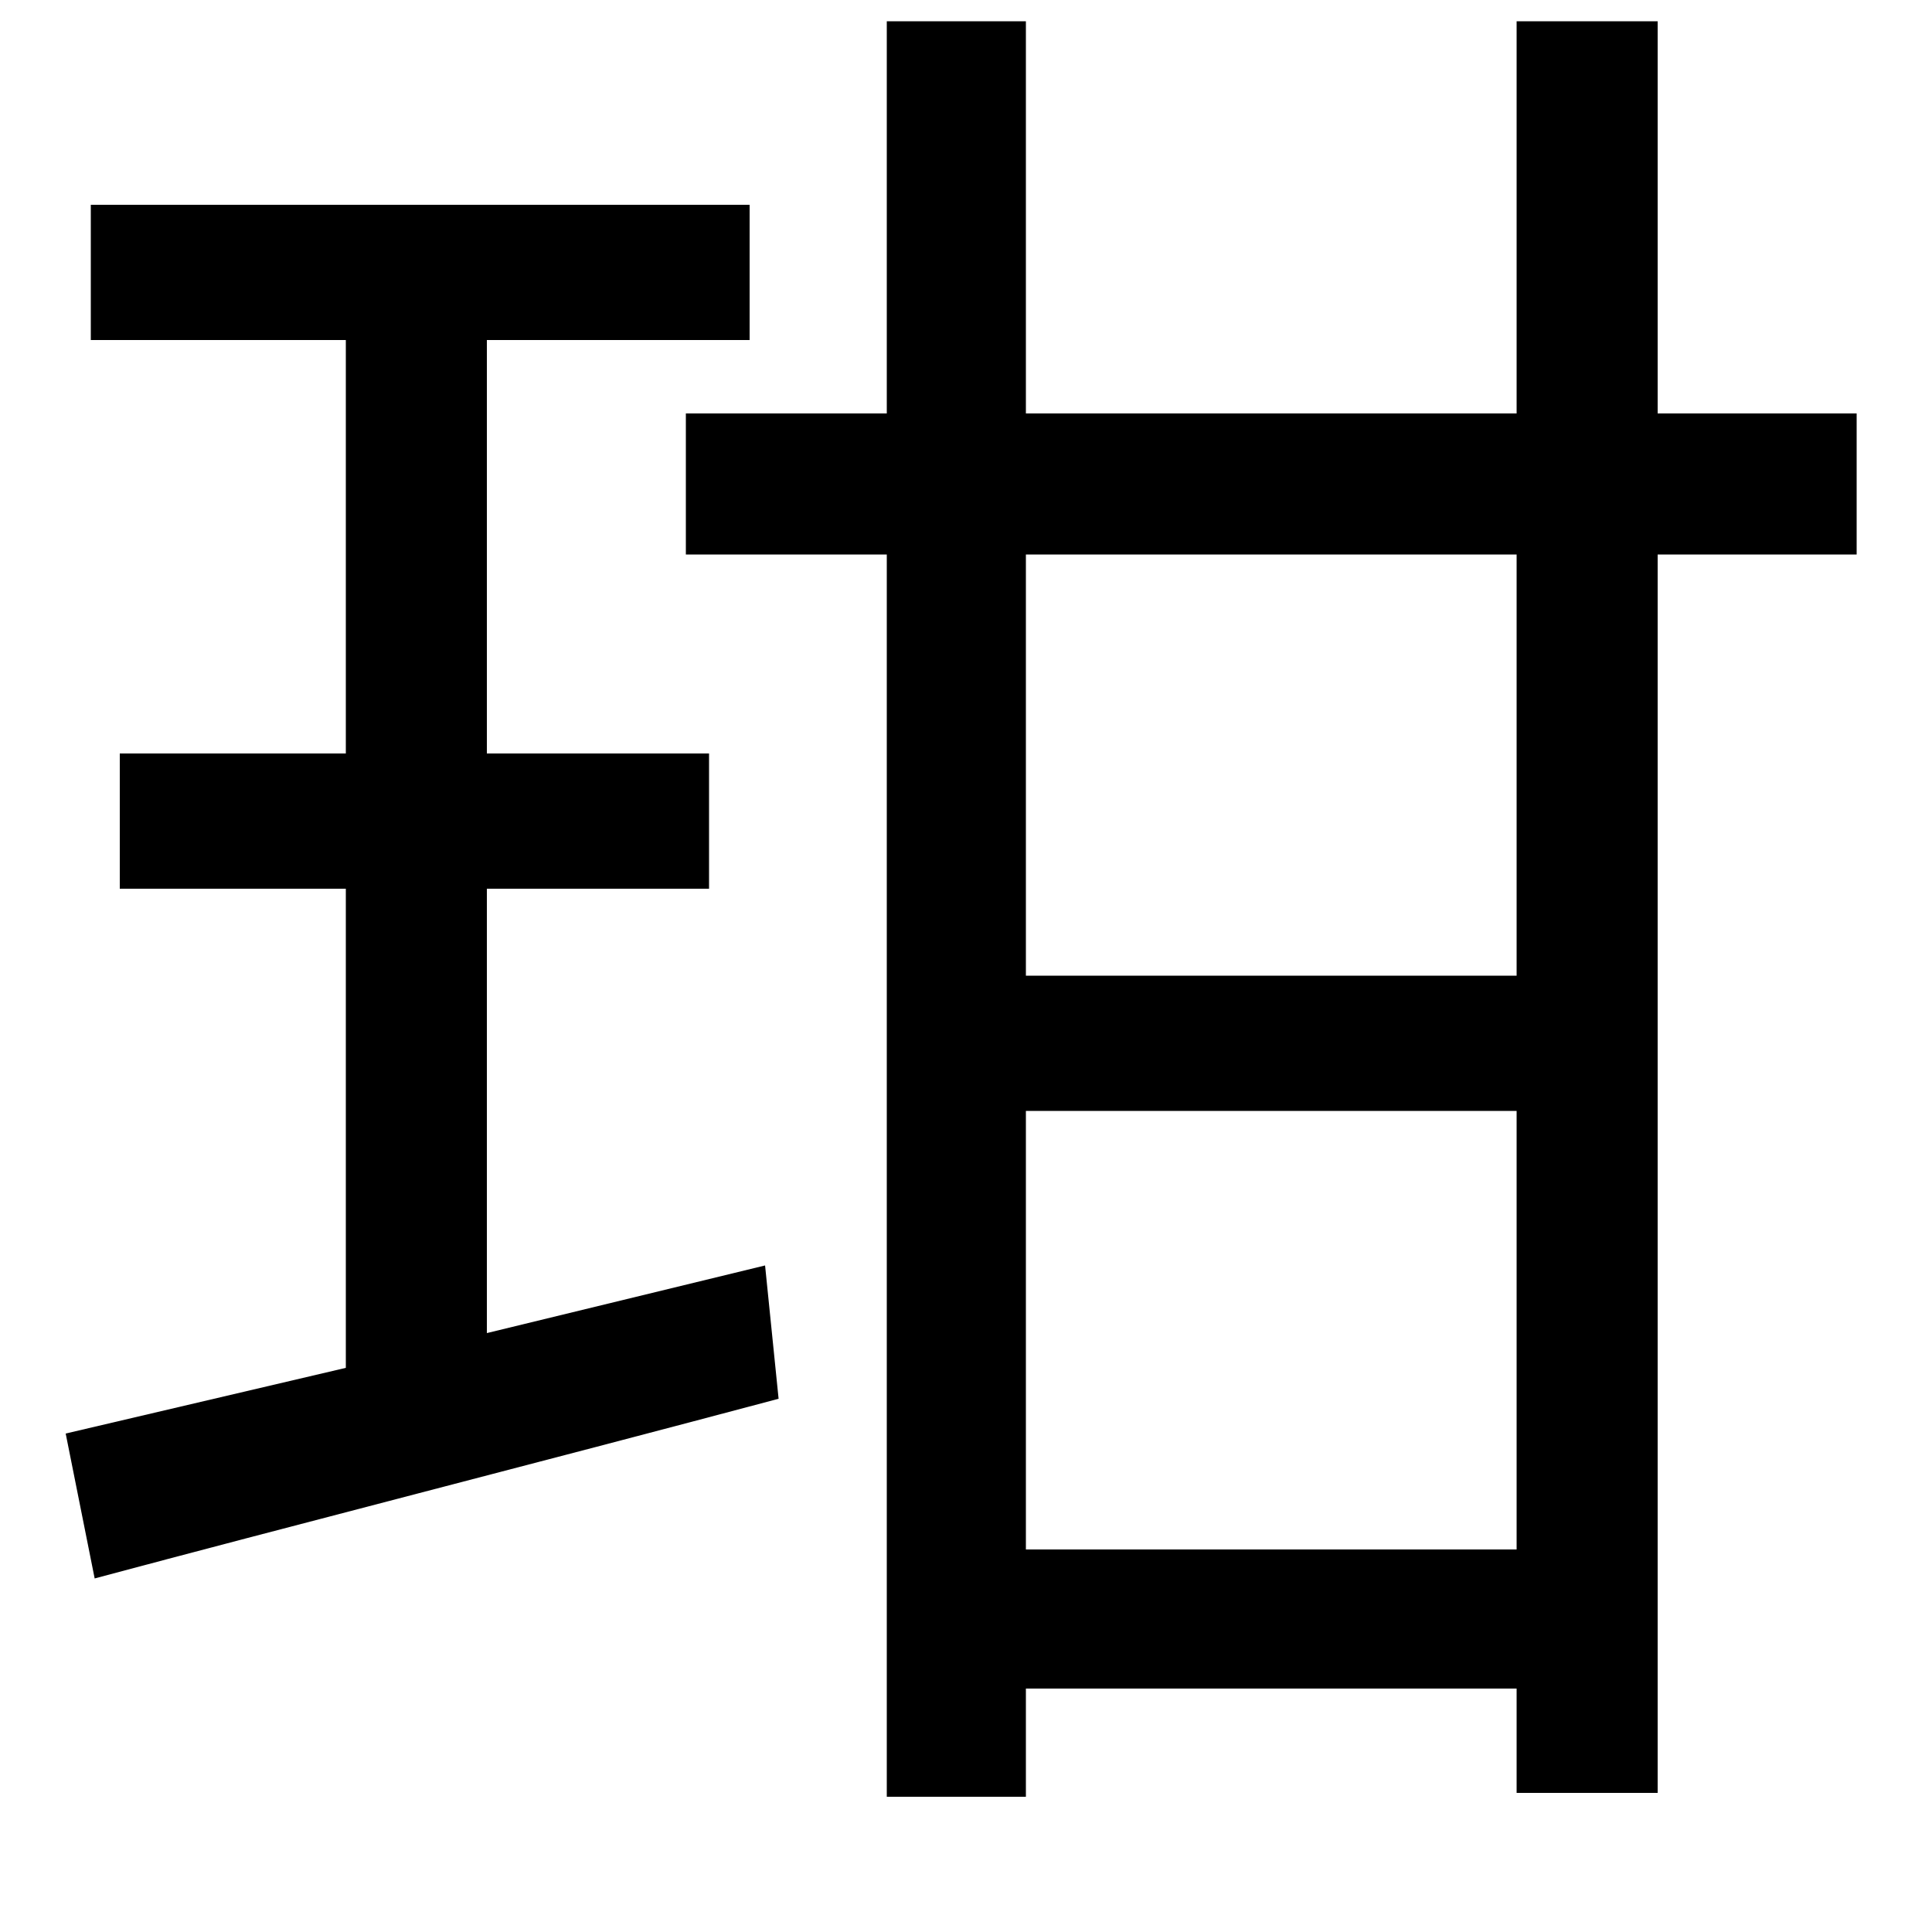 <svg xmlns="http://www.w3.org/2000/svg"
    viewBox="0 0 1000 1000">
  <!--
© 2014-2021 Adobe (http://www.adobe.com/).
Noto is a trademark of Google Inc.
This Font Software is licensed under the SIL Open Font License, Version 1.1. This Font Software is distributed on an "AS IS" BASIS, WITHOUT WARRANTIES OR CONDITIONS OF ANY KIND, either express or implied. See the SIL Open Font License for the specific language, permissions and limitations governing your use of this Font Software.
http://scripts.sil.org/OFL
  -->
<path d="M531 575L785 575 785 802 531 802ZM531 505L531 287 785 287 785 505ZM785 11L785 214 531 214 531 11 459 11 459 214 355 214 355 287 459 287 459 930 531 930 531 874 785 874 785 928 858 928 858 287 961 287 961 214 858 214 858 11ZM34 742L49 817C146 791 279 757 403 724L396 655 252 690 252 460 367 460 367 390 252 390 252 176 388 176 388 106 47 106 47 176 179 176 179 390 62 390 62 460 179 460 179 708Z"/>
</svg>